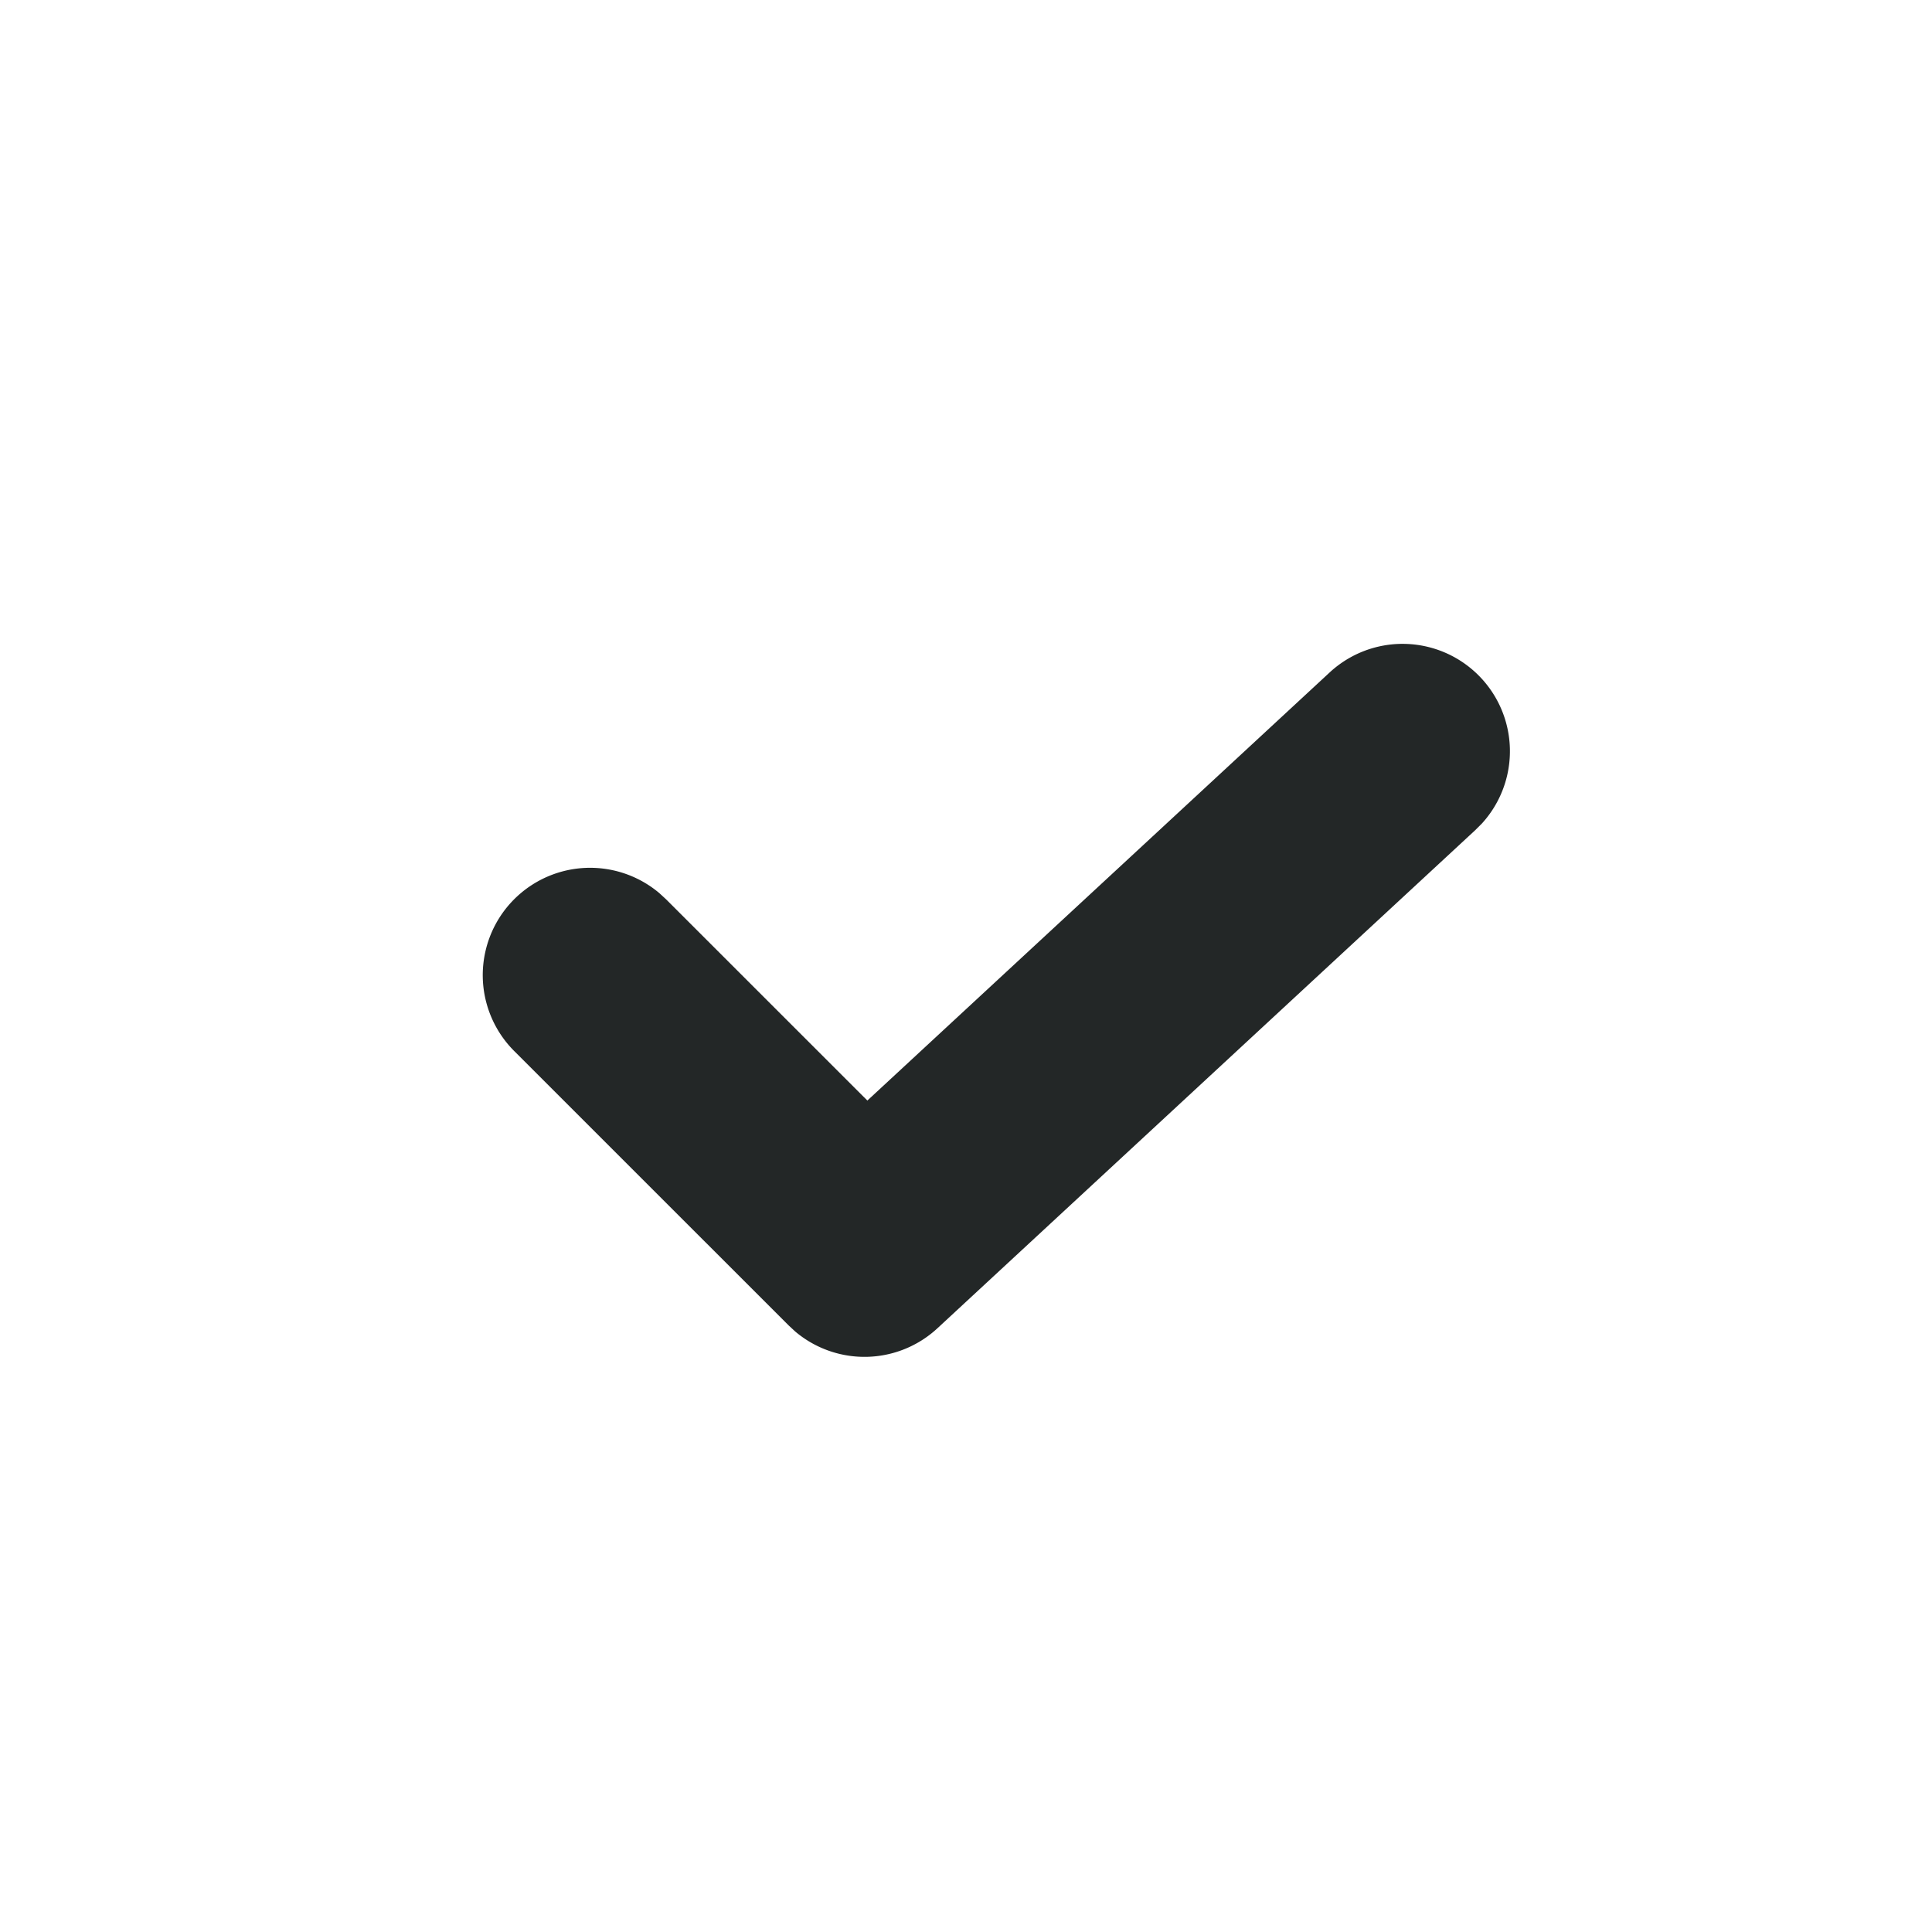<svg width="36" height="36" viewBox="0 0 36 36" xmlns="http://www.w3.org/2000/svg">
    <path d="M24.773 12.533a2 2 0 0 1 2.84 2.812l-.122.122-10.023 9.283a2 2 0 0 1-2.65.061l-.123-.114-5.11-5.109a2 2 0 0 1 2.702-2.945l.127.117 3.748 3.747 8.611-7.974z" fill="#010505" fill-rule="evenodd" fill-opacity=".86"/>
</svg>
